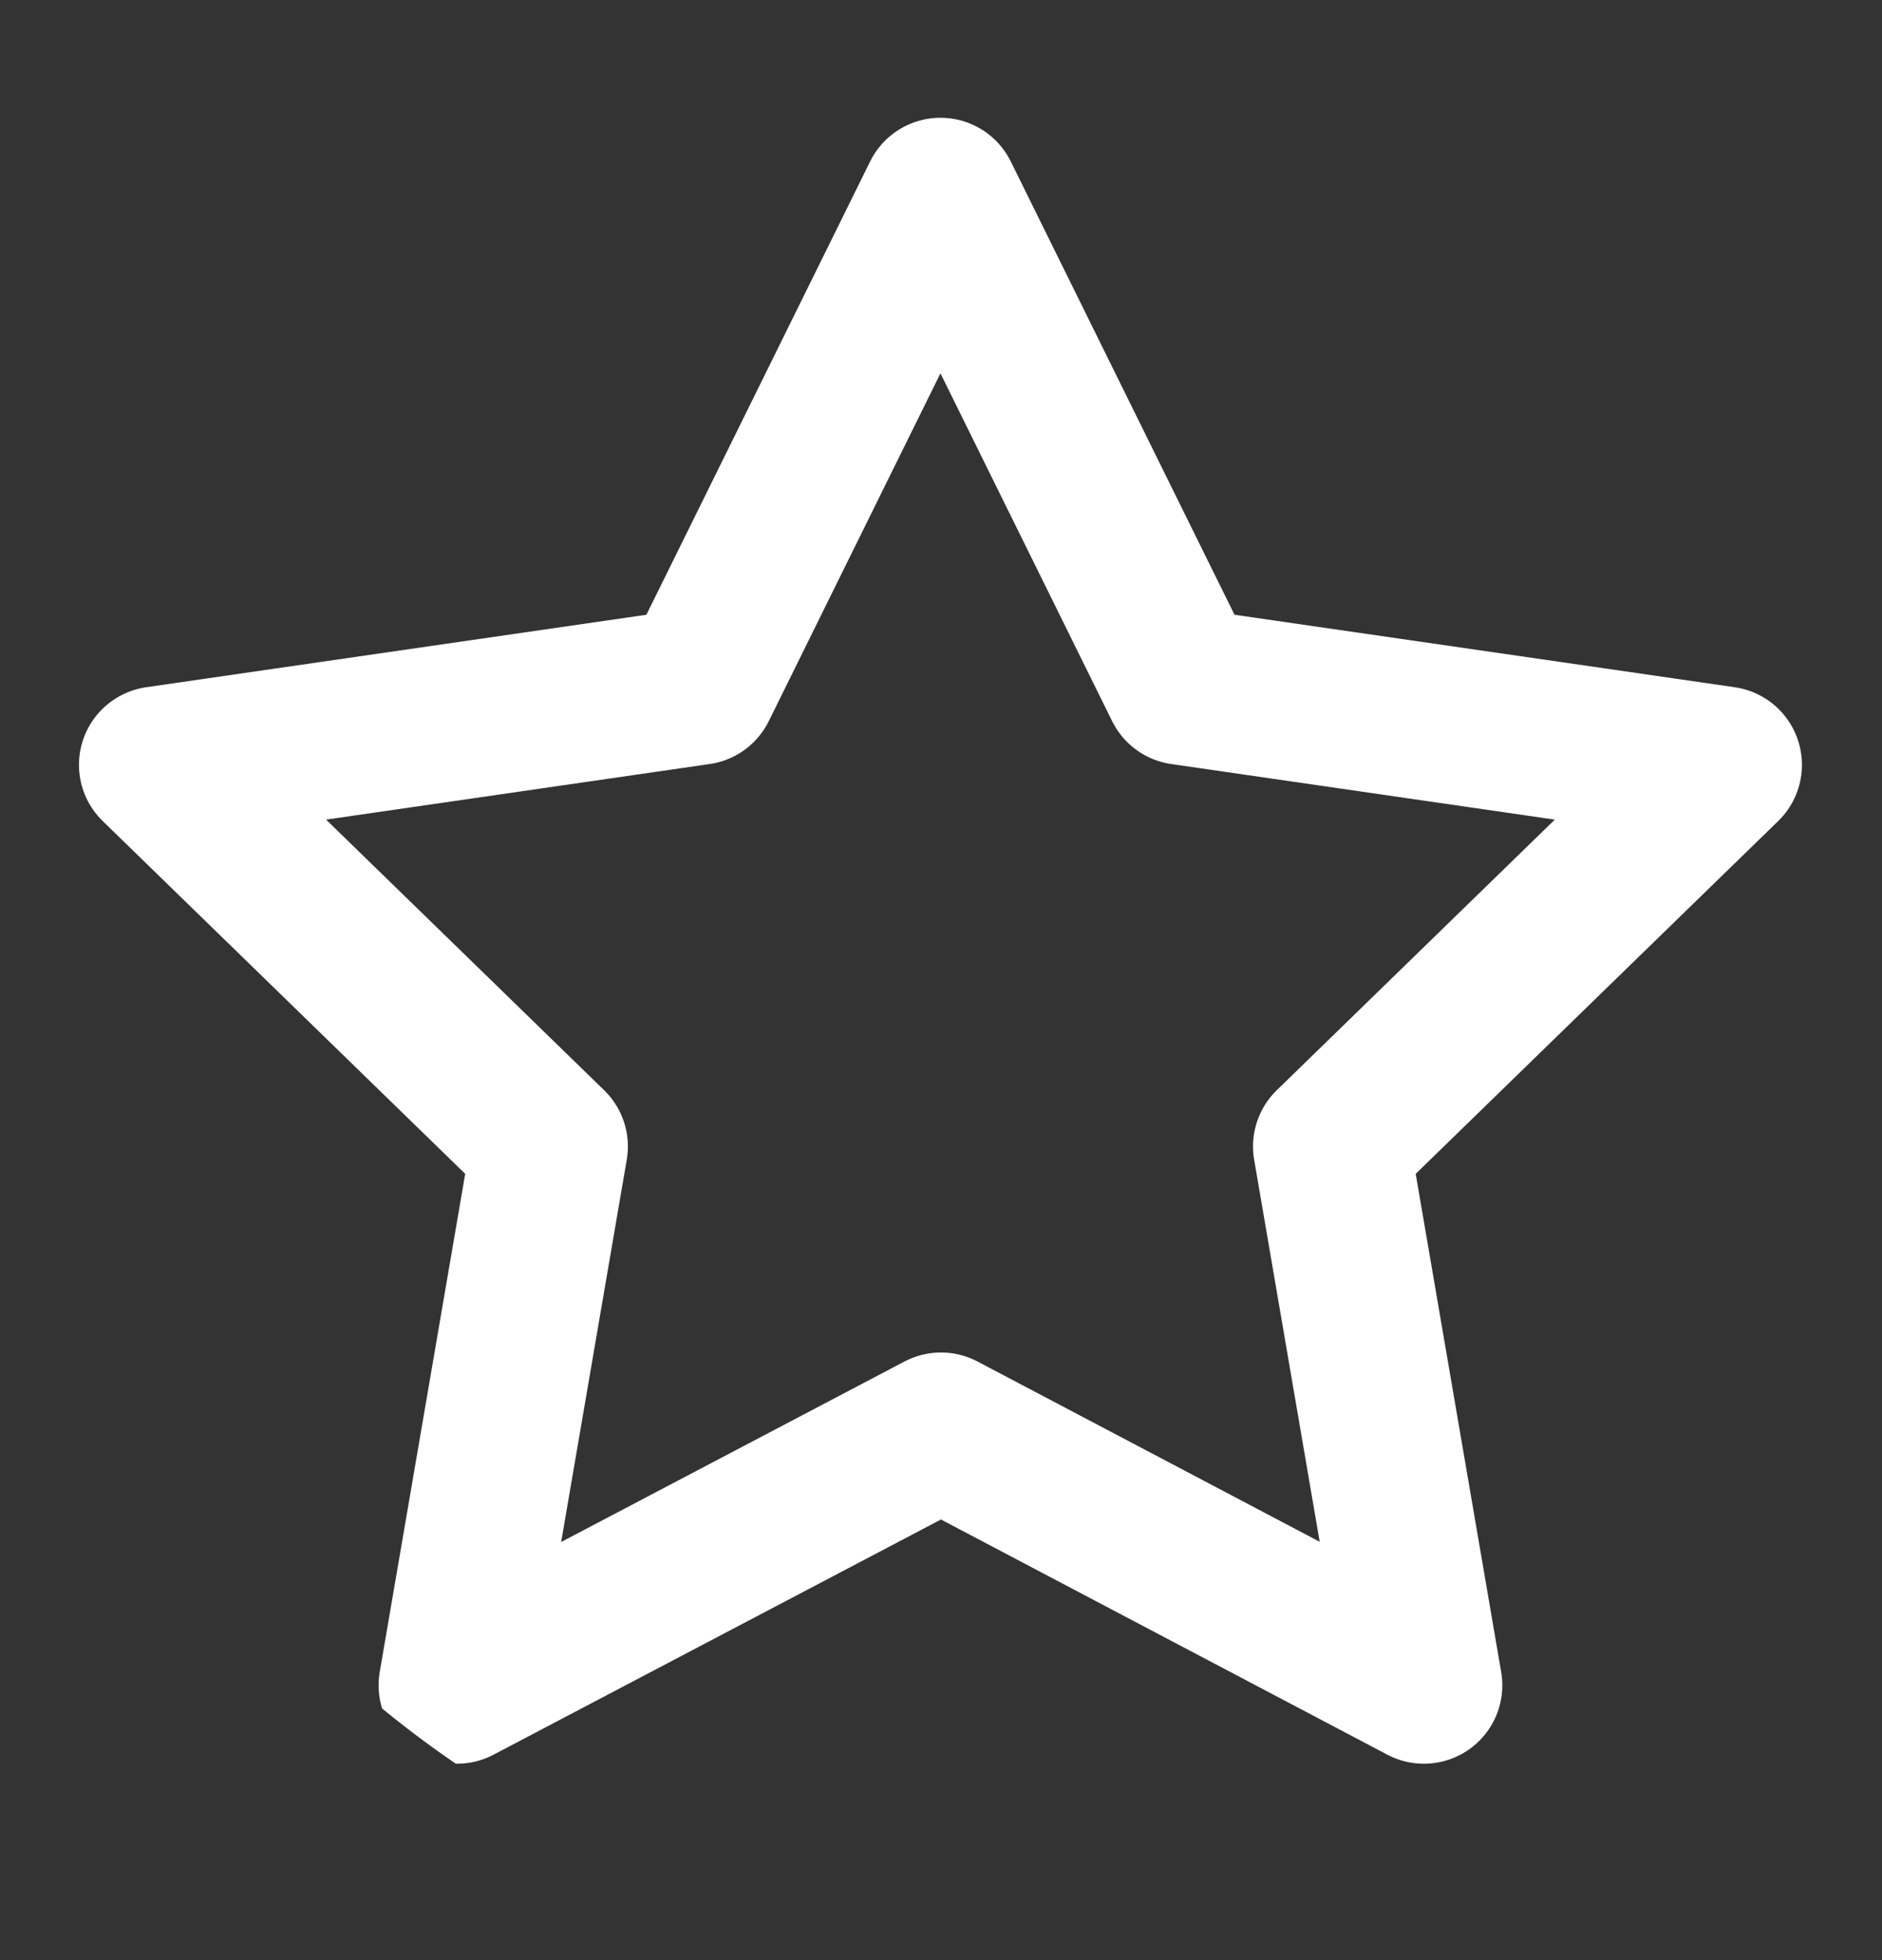 <svg width="24" height="25" viewBox="0 0 24 25" fill="none" xmlns="http://www.w3.org/2000/svg">
<rect x="0" y="0" width="24" height="25" fill="#333333" stroke="none"/>
<g clip-path="url(#clip0_177_5927)">
<path d="M12 18.25L5.828 21.495L7.007 14.622L2.007 9.755L8.907 8.755L11.993 2.502L15.079 8.755L21.979 9.755L16.979 14.622L18.158 21.495L12 18.25Z" stroke="white" stroke-width="2" stroke-linecap="round" stroke-linejoin="round"/>
</g>
<defs>
<clipPath id="clip0_177_5927">
<rect y="0.5" width="24" height="24" rx="12" fill="white"/>
</clipPath>
</defs>
</svg>
